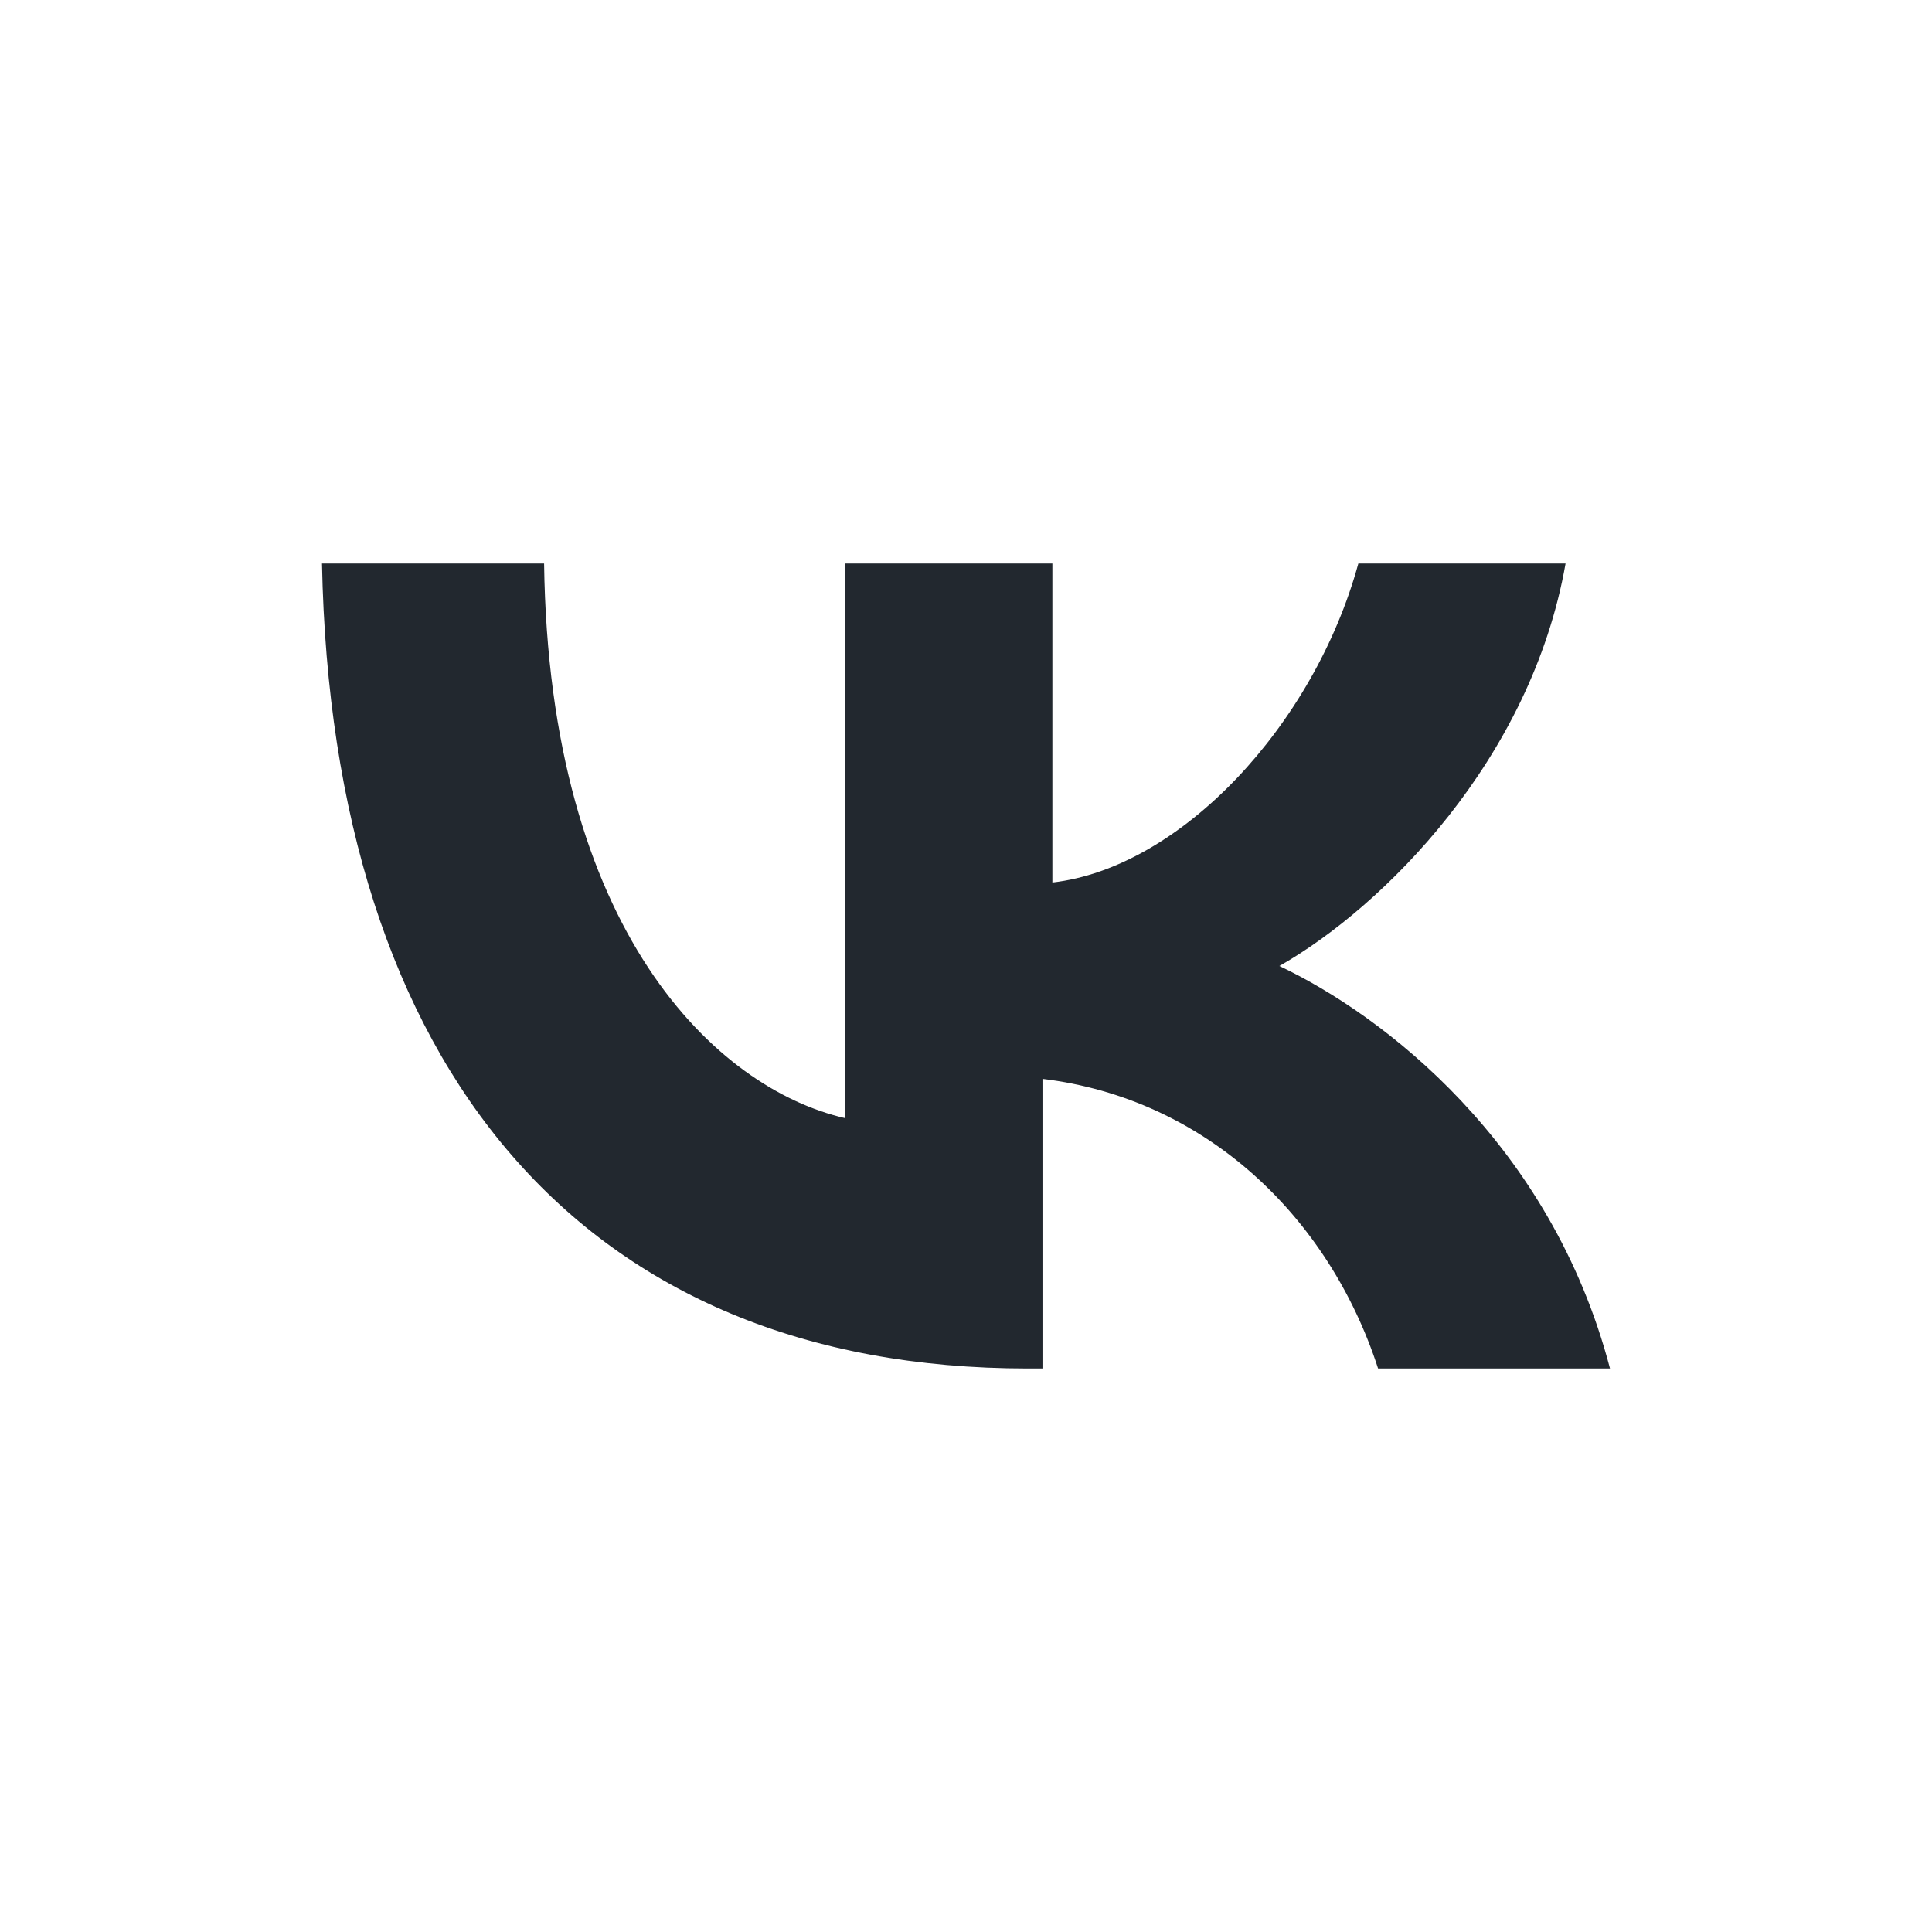 <svg width="24" height="24" viewBox="0 0 24 24" fill="none" xmlns="http://www.w3.org/2000/svg">
<path d="M12.766 17C7.249 17 4.123 13.28 4 7H6.759C6.82 11.573 8.904 13.524 10.498 13.89V7H13.073V10.963C14.667 10.78 16.322 9.012 16.874 7H19.448C19.019 9.439 17.18 11.268 15.893 12C17.18 12.61 19.264 14.195 20 17H17.119C16.506 15.11 14.973 13.646 12.95 13.402V17H12.766Z" fill="#22282F"/>
</svg>
